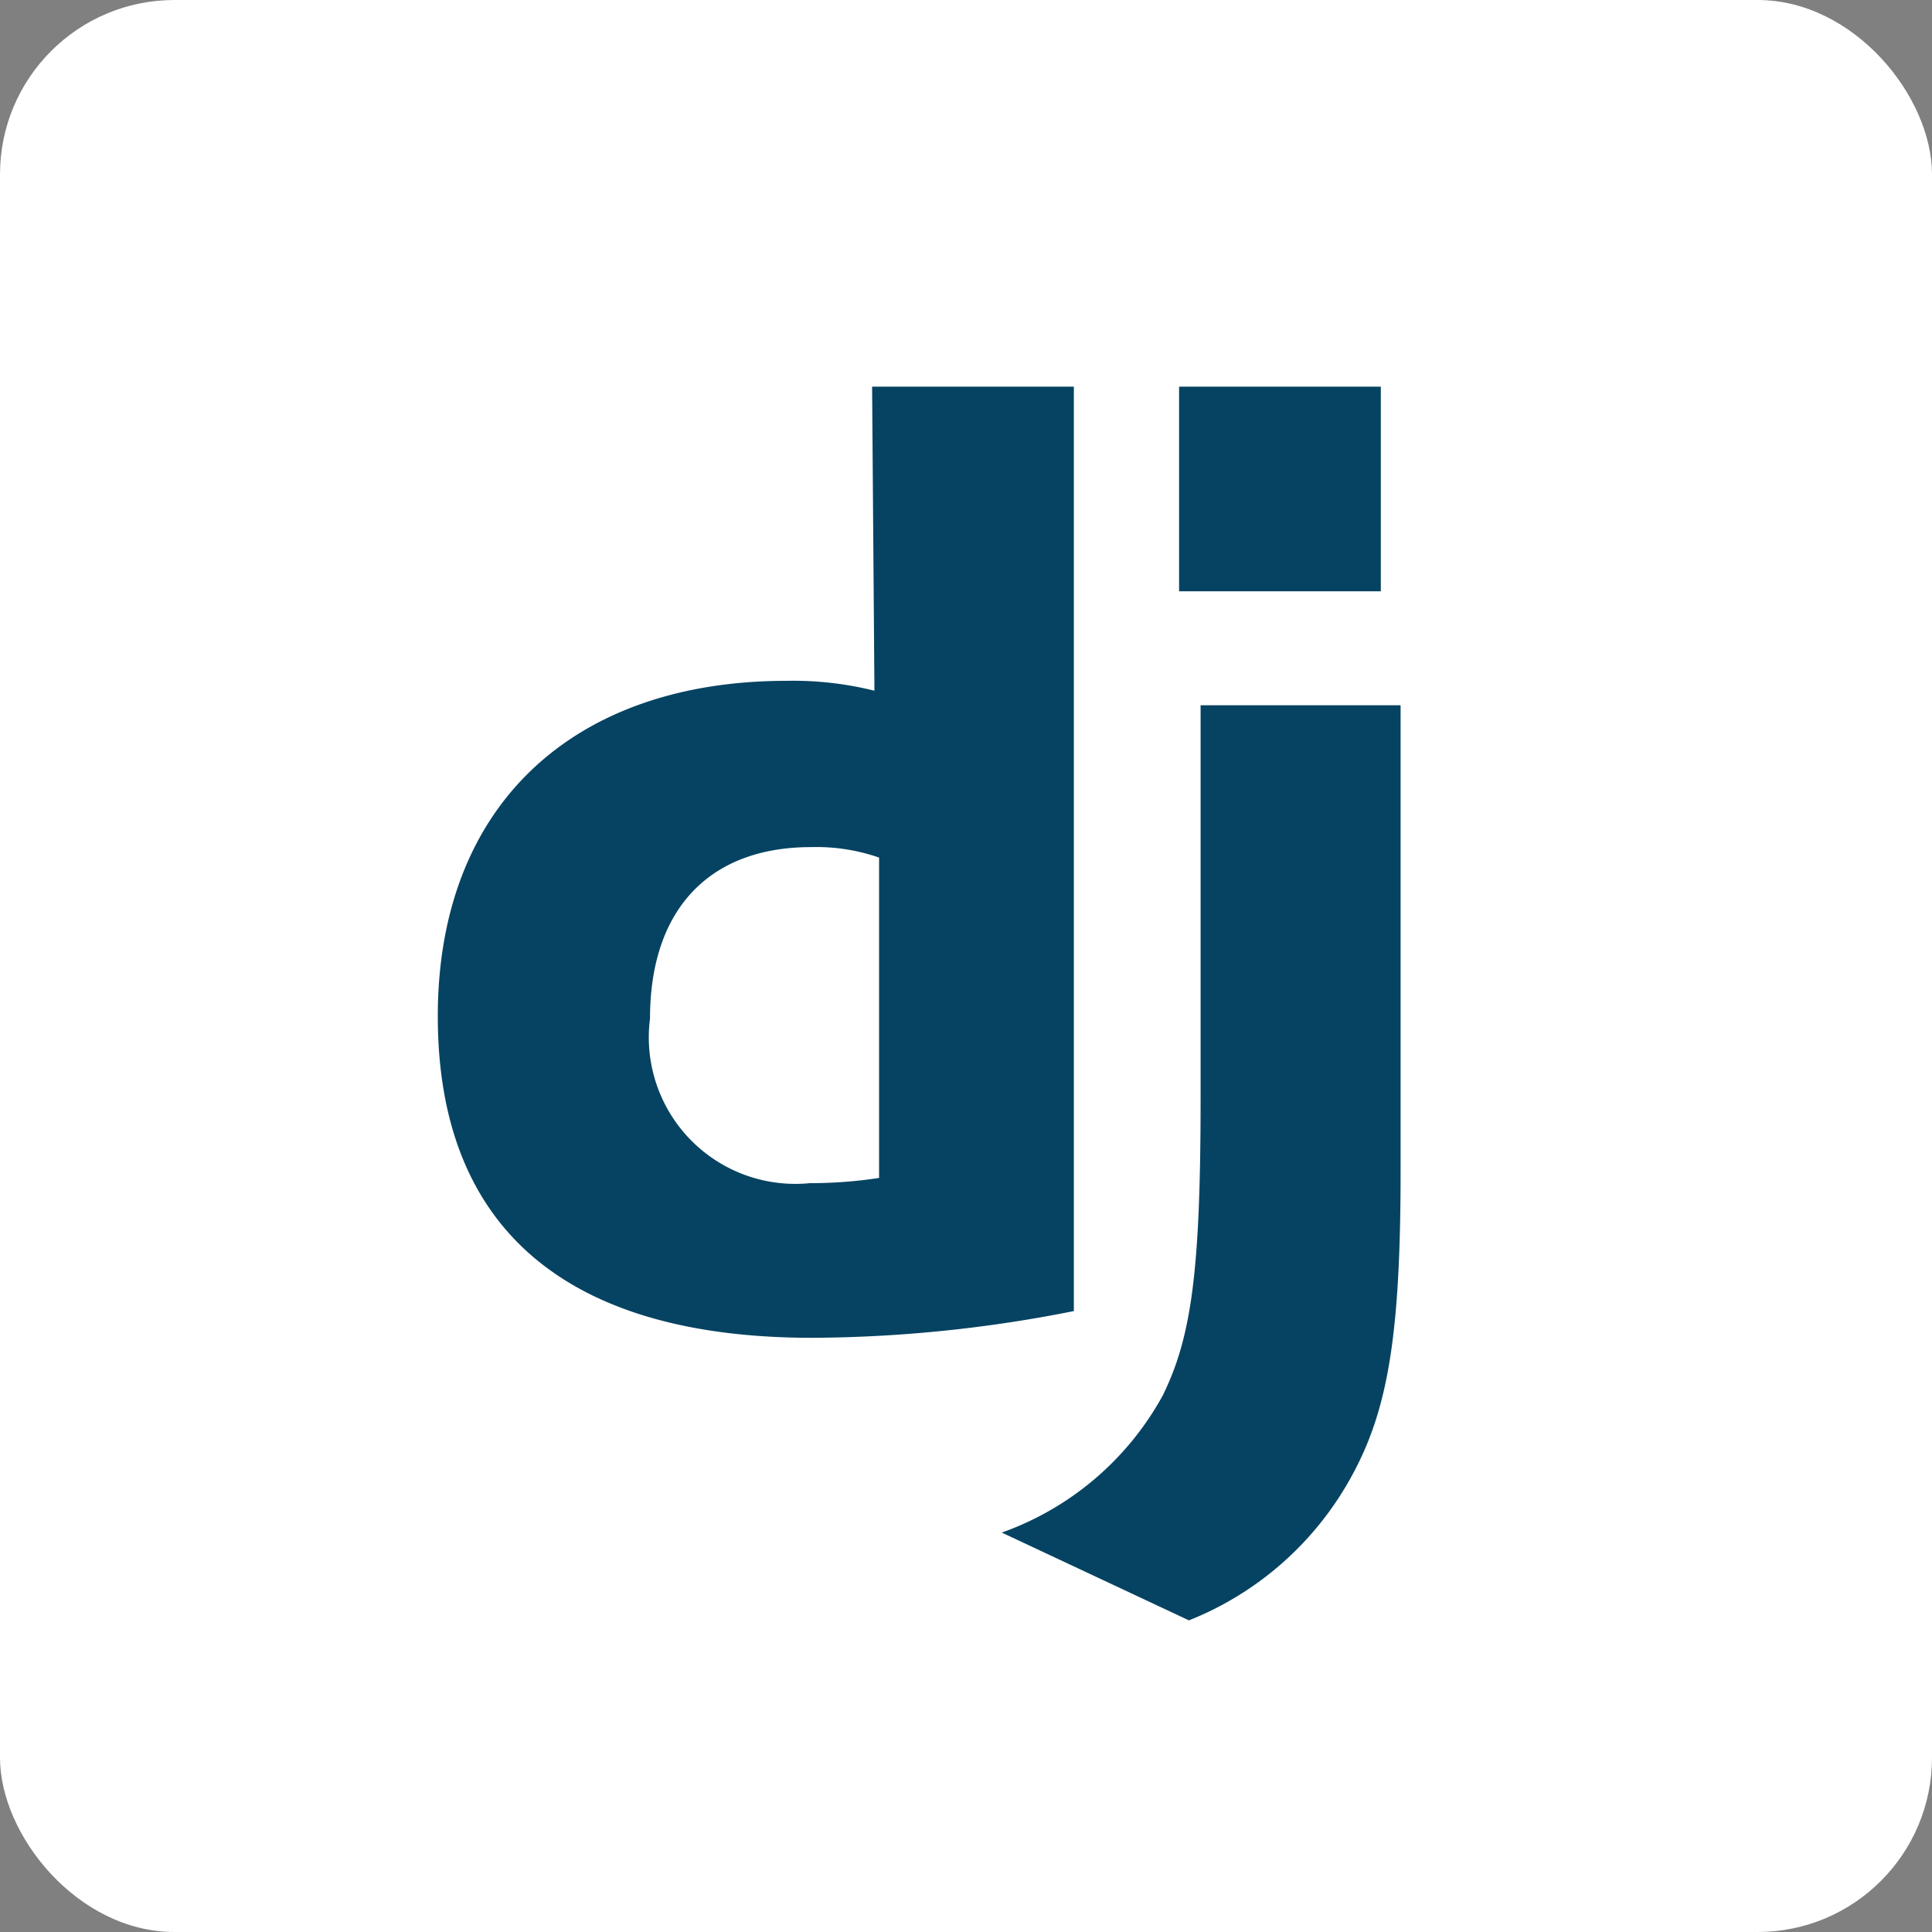 <svg xmlns="http://www.w3.org/2000/svg" viewBox="0 0 33.23 33.23"><rect x="0" y="0" width="33.23" height="33.23" fill="#808080" stroke="none"/><defs><style>.cls-1{fill:#fff;}.cls-2{fill:#064362;}</style></defs><g id="Layer_2" data-name="Layer 2"><g id="Layer_1-2" data-name="Layer 1"><rect class="cls-1" width="33.23" height="33.23" rx="3"/><path class="cls-2" d="M15,6.65h3.47v15.9a23.42,23.42,0,0,1-4.5.46c-4.24,0-6.44-1.89-6.44-5.53s2.34-5.77,6-5.77a5.78,5.78,0,0,1,1.51.17Zm.12,8.1a3.29,3.29,0,0,0-1.17-.18c-1.75,0-2.77,1.07-2.77,2.95a2.52,2.52,0,0,0,2.75,2.83,7.69,7.69,0,0,0,1.19-.09Z"/><path class="cls-2" d="M24.09,12.13v8c0,2.74-.2,4.06-.81,5.2a5.51,5.51,0,0,1-2.83,2.54l-3.22-1.51A5.11,5.11,0,0,0,20,24c.49-1,.65-2.12.65-5.11V12.13ZM20.28,6.65h3.47v3.52H20.28Z"/></g></g></svg>